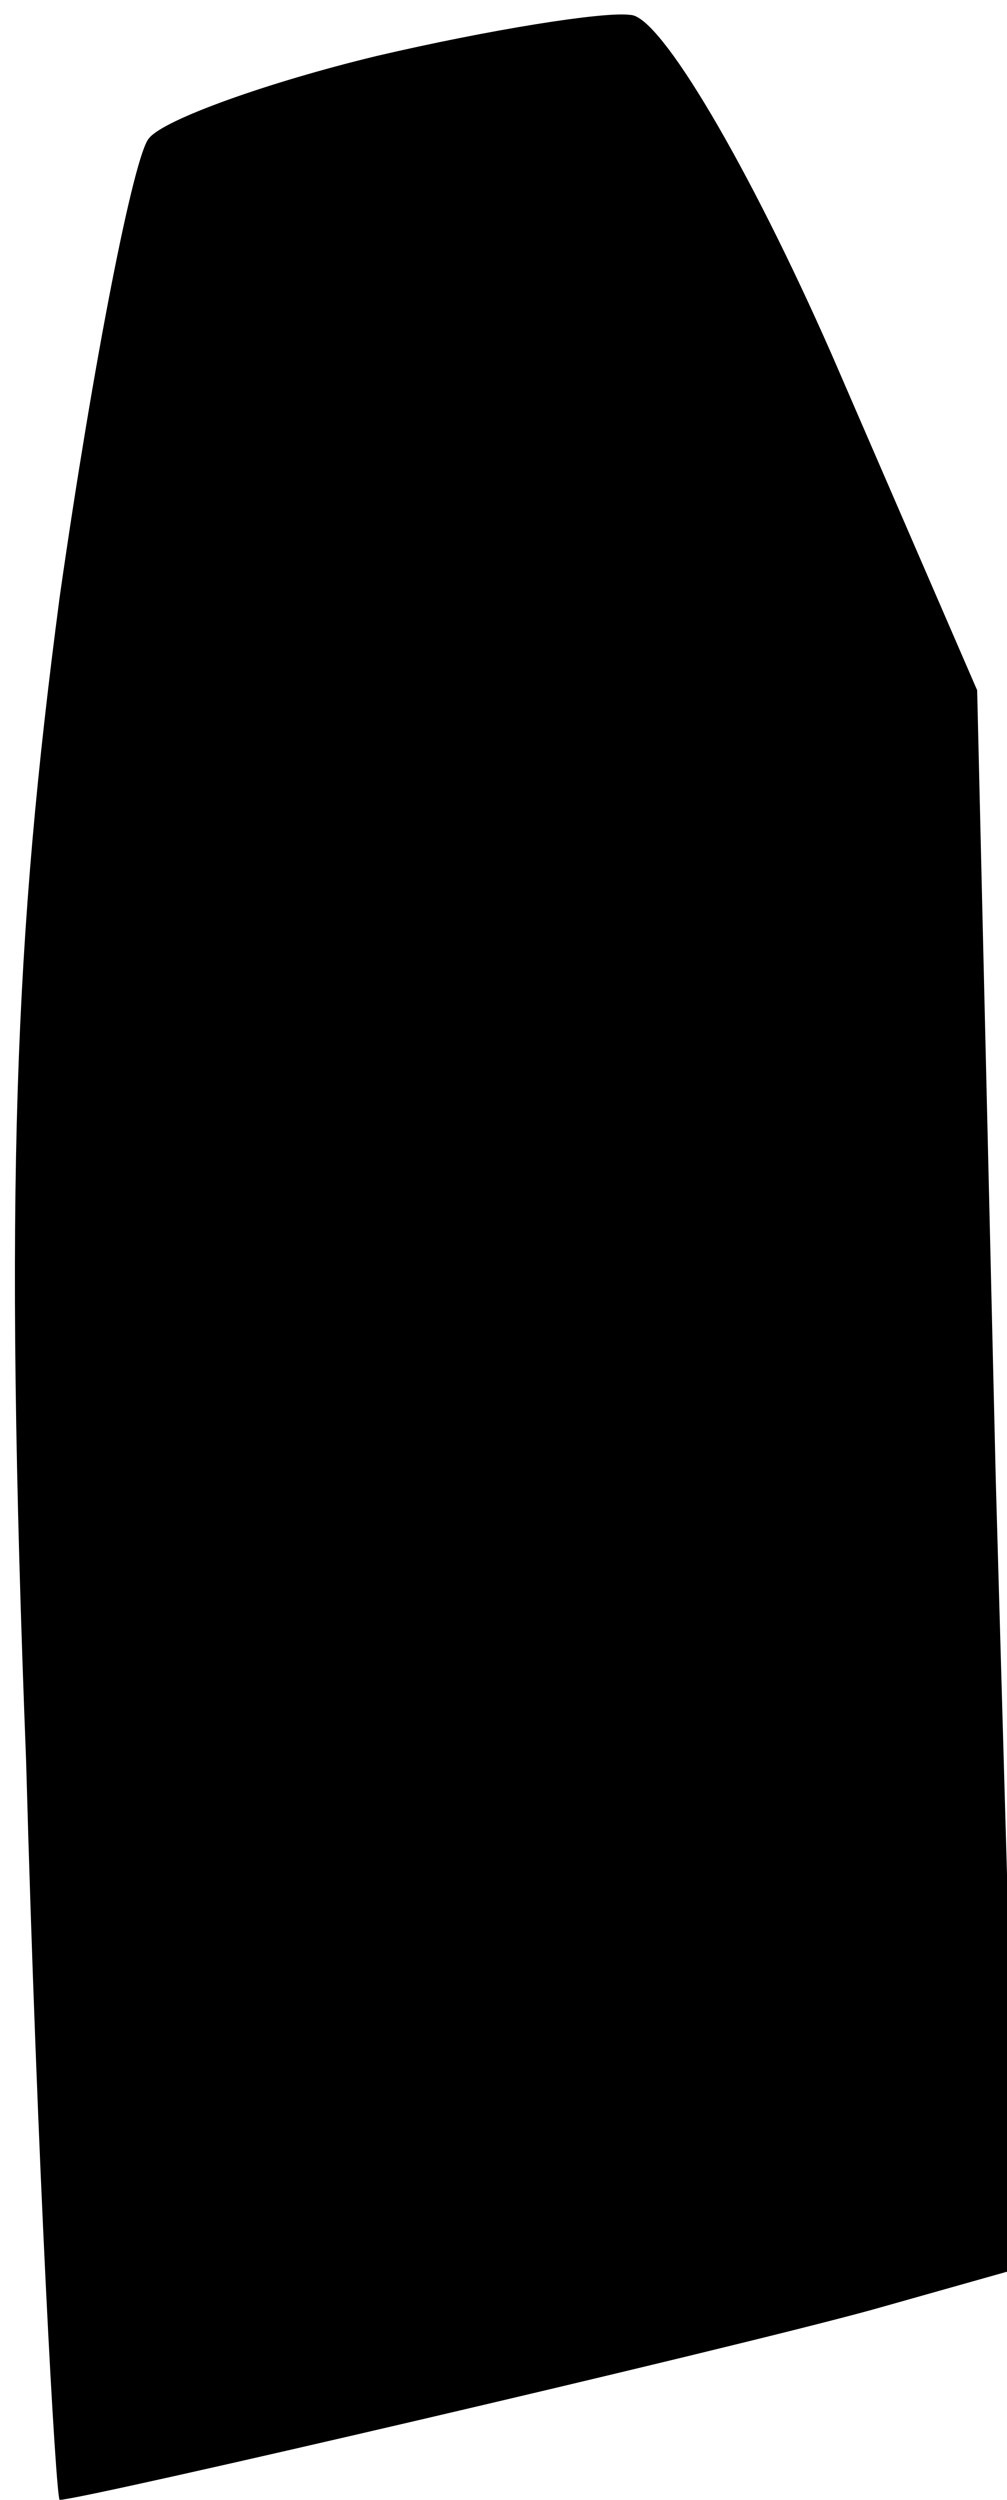 <?xml version="1.0" standalone="no"?>
<!DOCTYPE svg PUBLIC "-//W3C//DTD SVG 20010904//EN"
 "http://www.w3.org/TR/2001/REC-SVG-20010904/DTD/svg10.dtd">
<svg version="1.0" xmlns="http://www.w3.org/2000/svg"
 width="27pt" height="67pt" viewBox="0 0 27 67"
 preserveAspectRatio="xMidYMid meet">
<g transform="translate(0,67) scale(0.1,-0.1)"
fill="#000000" stroke="none">
<path fill="#000000" stroke="none" d="M101 655 c-29 -7 -57 -17 -61 -22 -4
-4 -15 -60 -24 -123 -12 -91 -15 -157 -9 -312 3 -109 8 -198 9 -198 6 0 178
40 218 51 l39 11 -6 211 -5 212 -39 90 c-22 50 -46 91 -54 91 -7 1 -38 -4 -68
-11z"/>
</g>
</svg>
